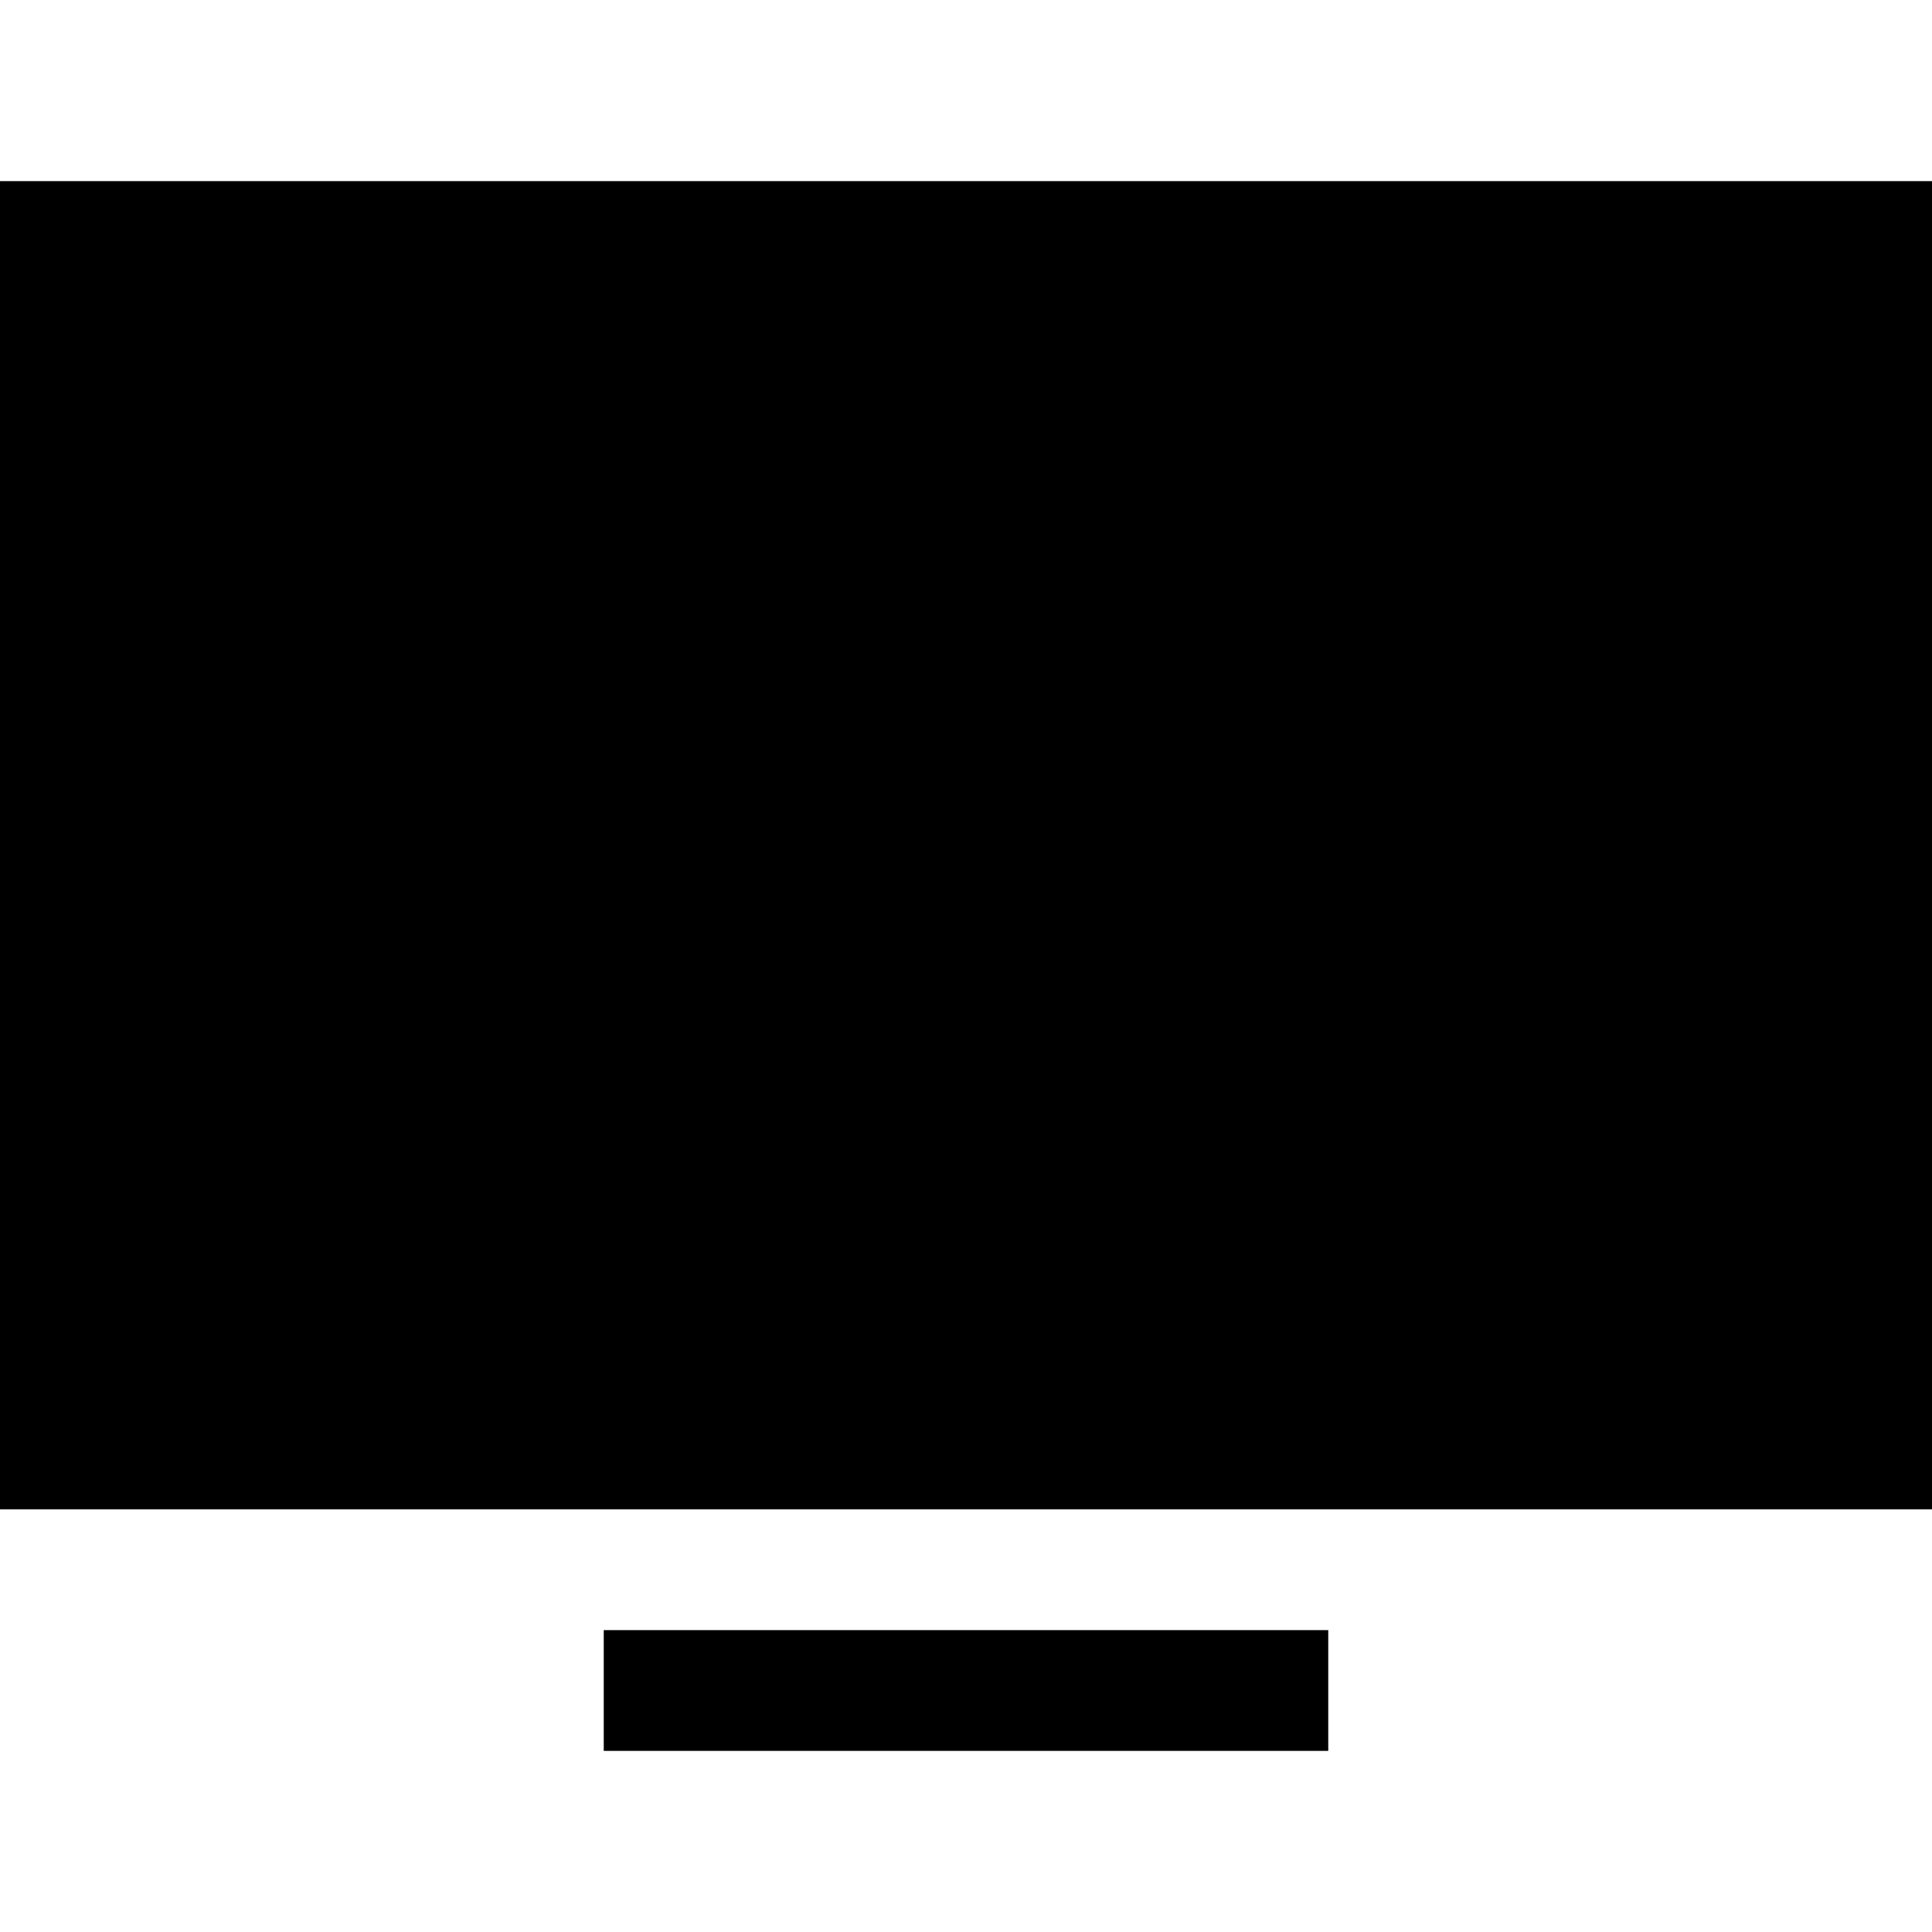 <svg viewBox="0 0 32 32" xmlns="http://www.w3.org/2000/svg" fill="currentColor">
    <g id="SVGRepo_bgCarrier" stroke-width="0"></g>
    <g id="SVGRepo_tracerCarrier" stroke-linecap="round" stroke-linejoin="round"></g>
    <g id="SVGRepo_iconCarrier">
        <g fill="none" fill-rule="evenodd">
            <path d="m0 0h32v32h-32z"></path>
            <path d="m22 27v2h-12v-2zm10-24v22h-32v-22z" fill="currentColor"></path>
        </g>
    </g>
</svg>